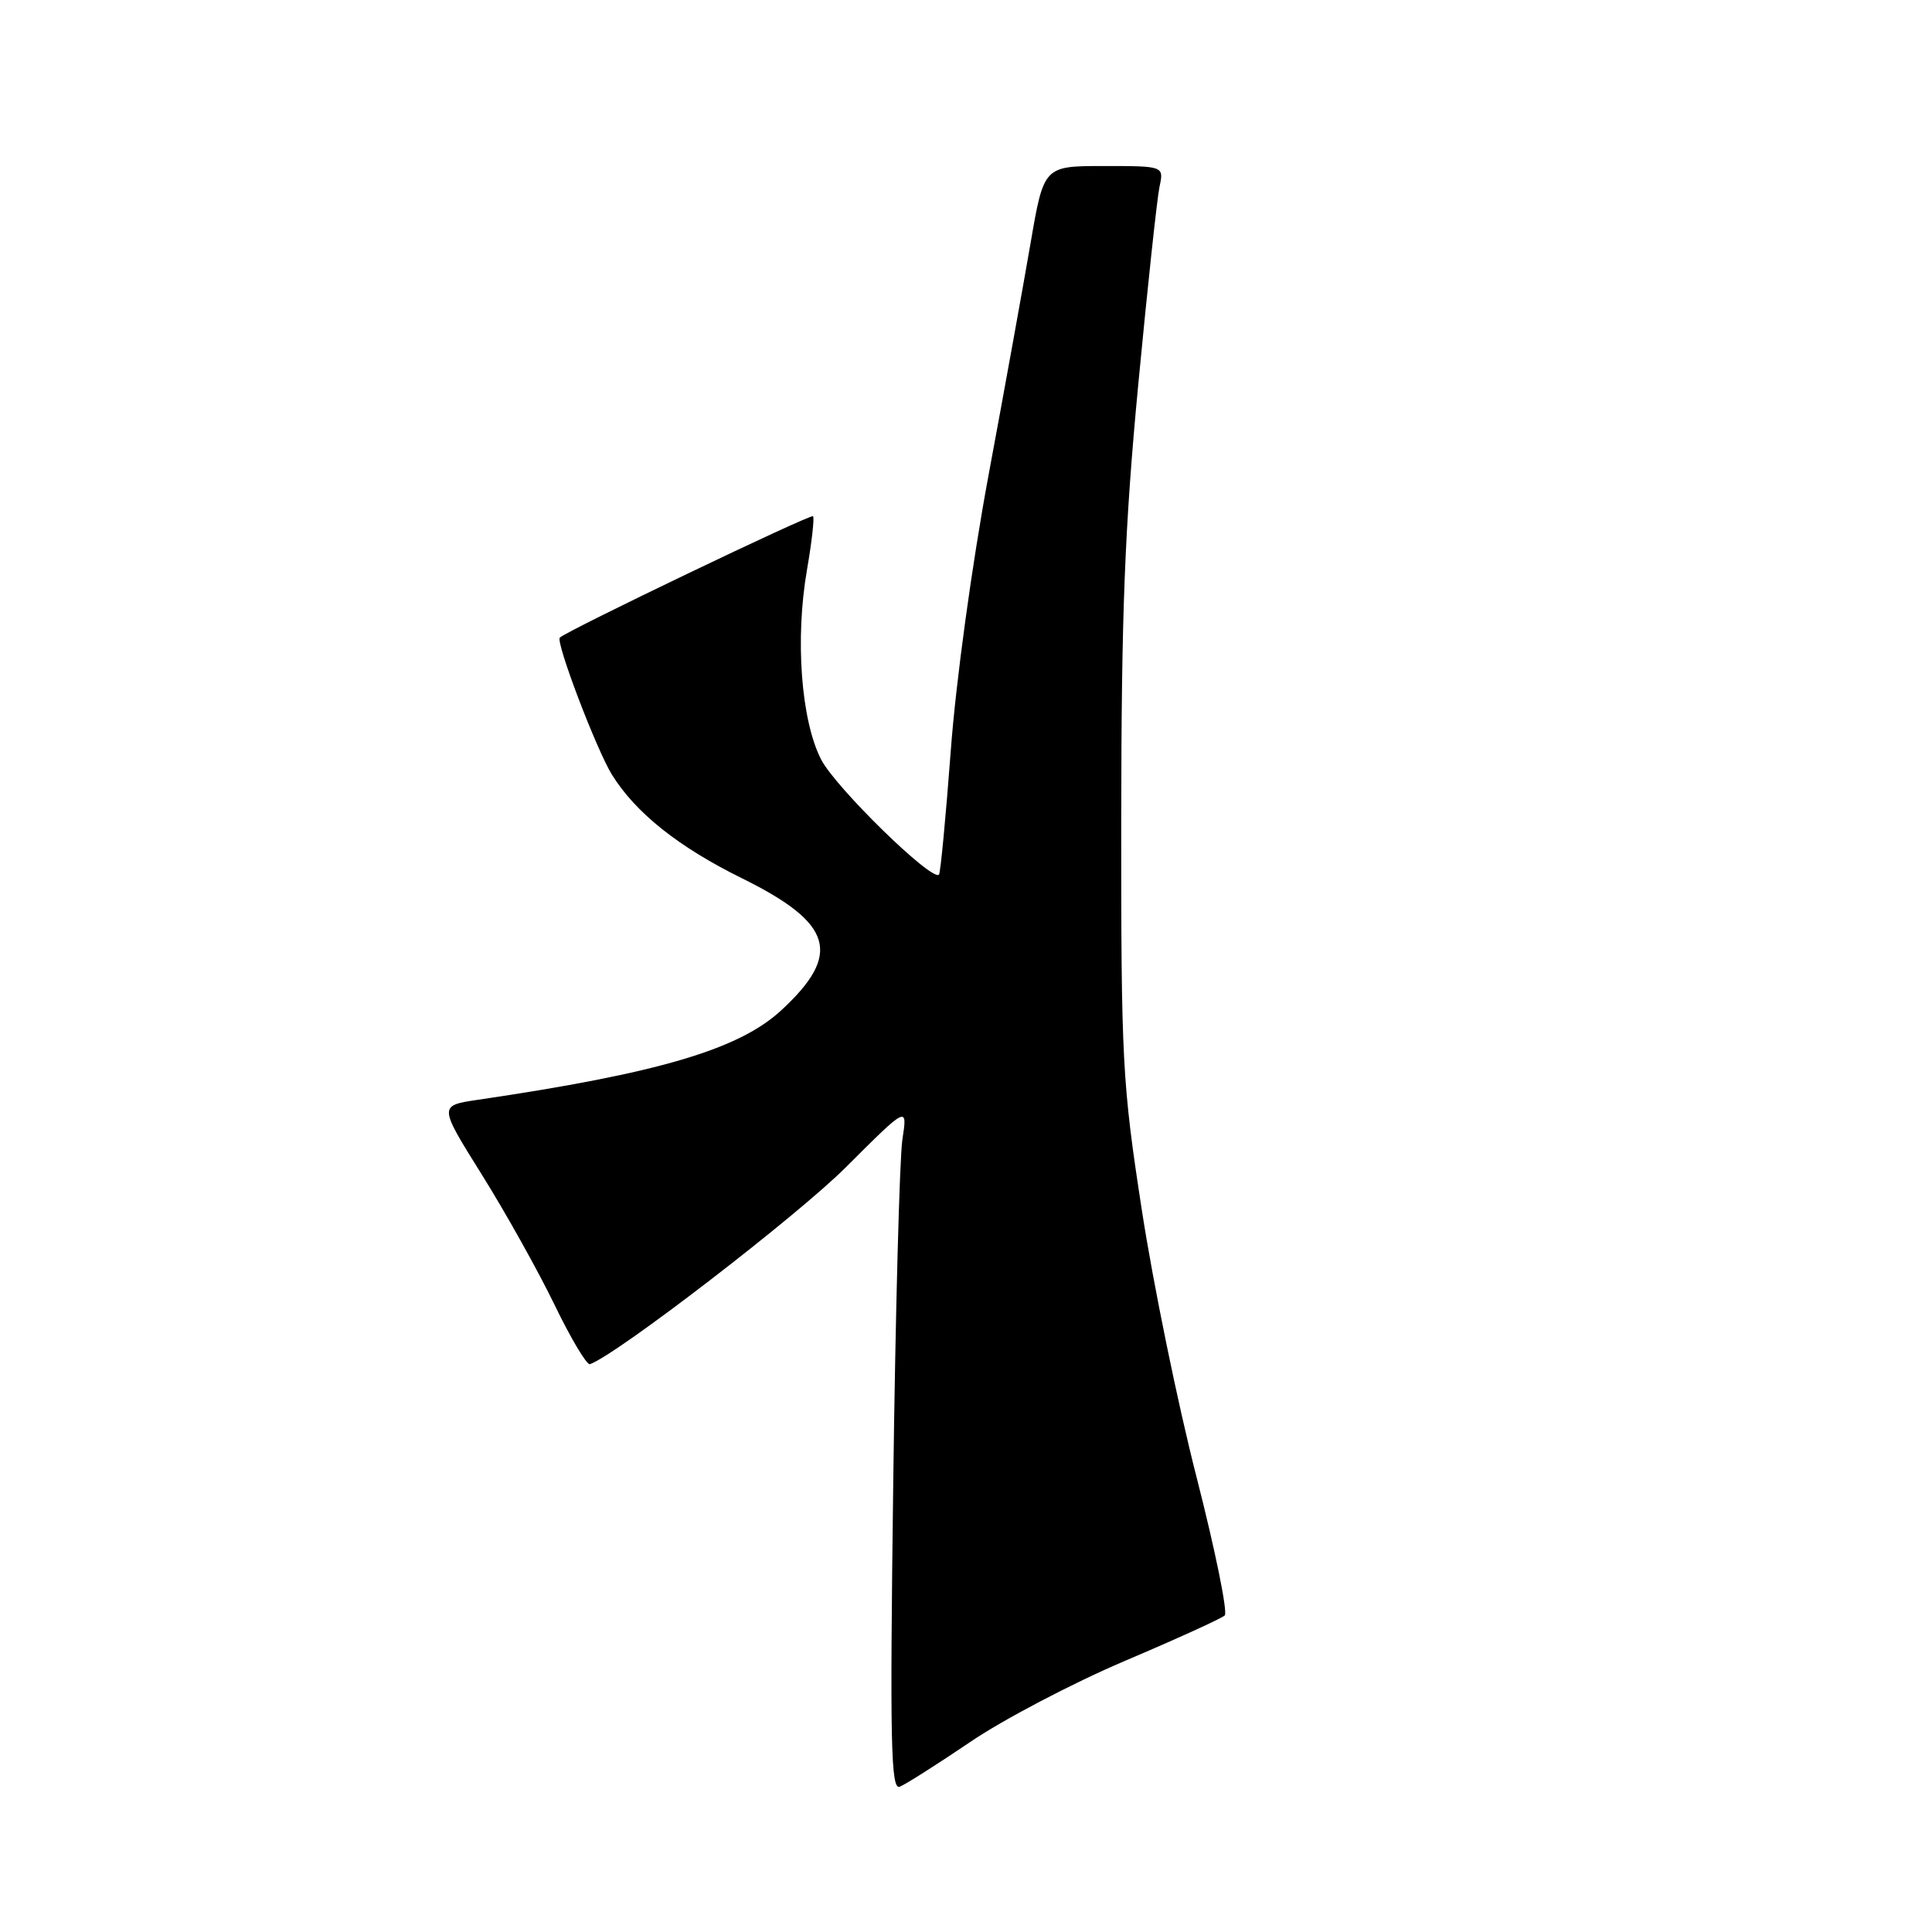 <?xml version="1.0" encoding="UTF-8" standalone="no"?>
<!DOCTYPE svg PUBLIC "-//W3C//DTD SVG 1.1//EN" "http://www.w3.org/Graphics/SVG/1.1/DTD/svg11.dtd" >
<svg xmlns="http://www.w3.org/2000/svg" xmlns:xlink="http://www.w3.org/1999/xlink" version="1.1" viewBox="0 0 256 256">
 <g >
 <path fill="currentColor"
d=" M 128.56 230.82 C 132.93 227.85 142.12 223.03 149.00 220.10 C 155.88 217.18 161.85 214.46 162.28 214.06 C 162.71 213.67 161.03 205.43 158.56 195.77 C 156.08 186.11 152.81 170.17 151.30 160.35 C 148.70 143.47 148.55 140.66 148.57 108.50 C 148.59 81.16 149.03 69.90 150.82 51.00 C 152.05 38.07 153.32 26.26 153.64 24.75 C 154.23 22.00 154.23 22.00 146.27 22.00 C 138.31 22.00 138.31 22.00 136.55 32.25 C 135.58 37.89 133.08 51.72 130.98 63.00 C 128.79 74.80 126.66 90.29 125.98 99.50 C 125.32 108.30 124.62 115.68 124.42 115.89 C 123.51 116.86 110.70 104.34 108.80 100.63 C 106.14 95.44 105.34 84.64 106.93 75.50 C 107.57 71.80 107.93 68.60 107.73 68.40 C 107.41 68.08 75.08 83.58 74.18 84.49 C 73.60 85.06 79.02 99.30 81.08 102.64 C 84.20 107.68 89.90 112.23 98.30 116.37 C 110.41 122.35 111.61 126.41 103.50 133.89 C 97.89 139.06 87.23 142.21 63.31 145.73 C 58.13 146.50 58.13 146.50 63.81 155.59 C 66.94 160.59 71.28 168.36 73.46 172.85 C 75.63 177.35 77.76 180.91 78.17 180.76 C 81.70 179.53 105.67 161.09 112.12 154.63 C 120.26 146.50 120.26 146.50 119.57 151.00 C 119.20 153.47 118.65 173.90 118.36 196.39 C 117.91 231.09 118.04 237.20 119.22 236.75 C 119.98 236.45 124.19 233.78 128.56 230.82 Z "/>
</g>
</svg>